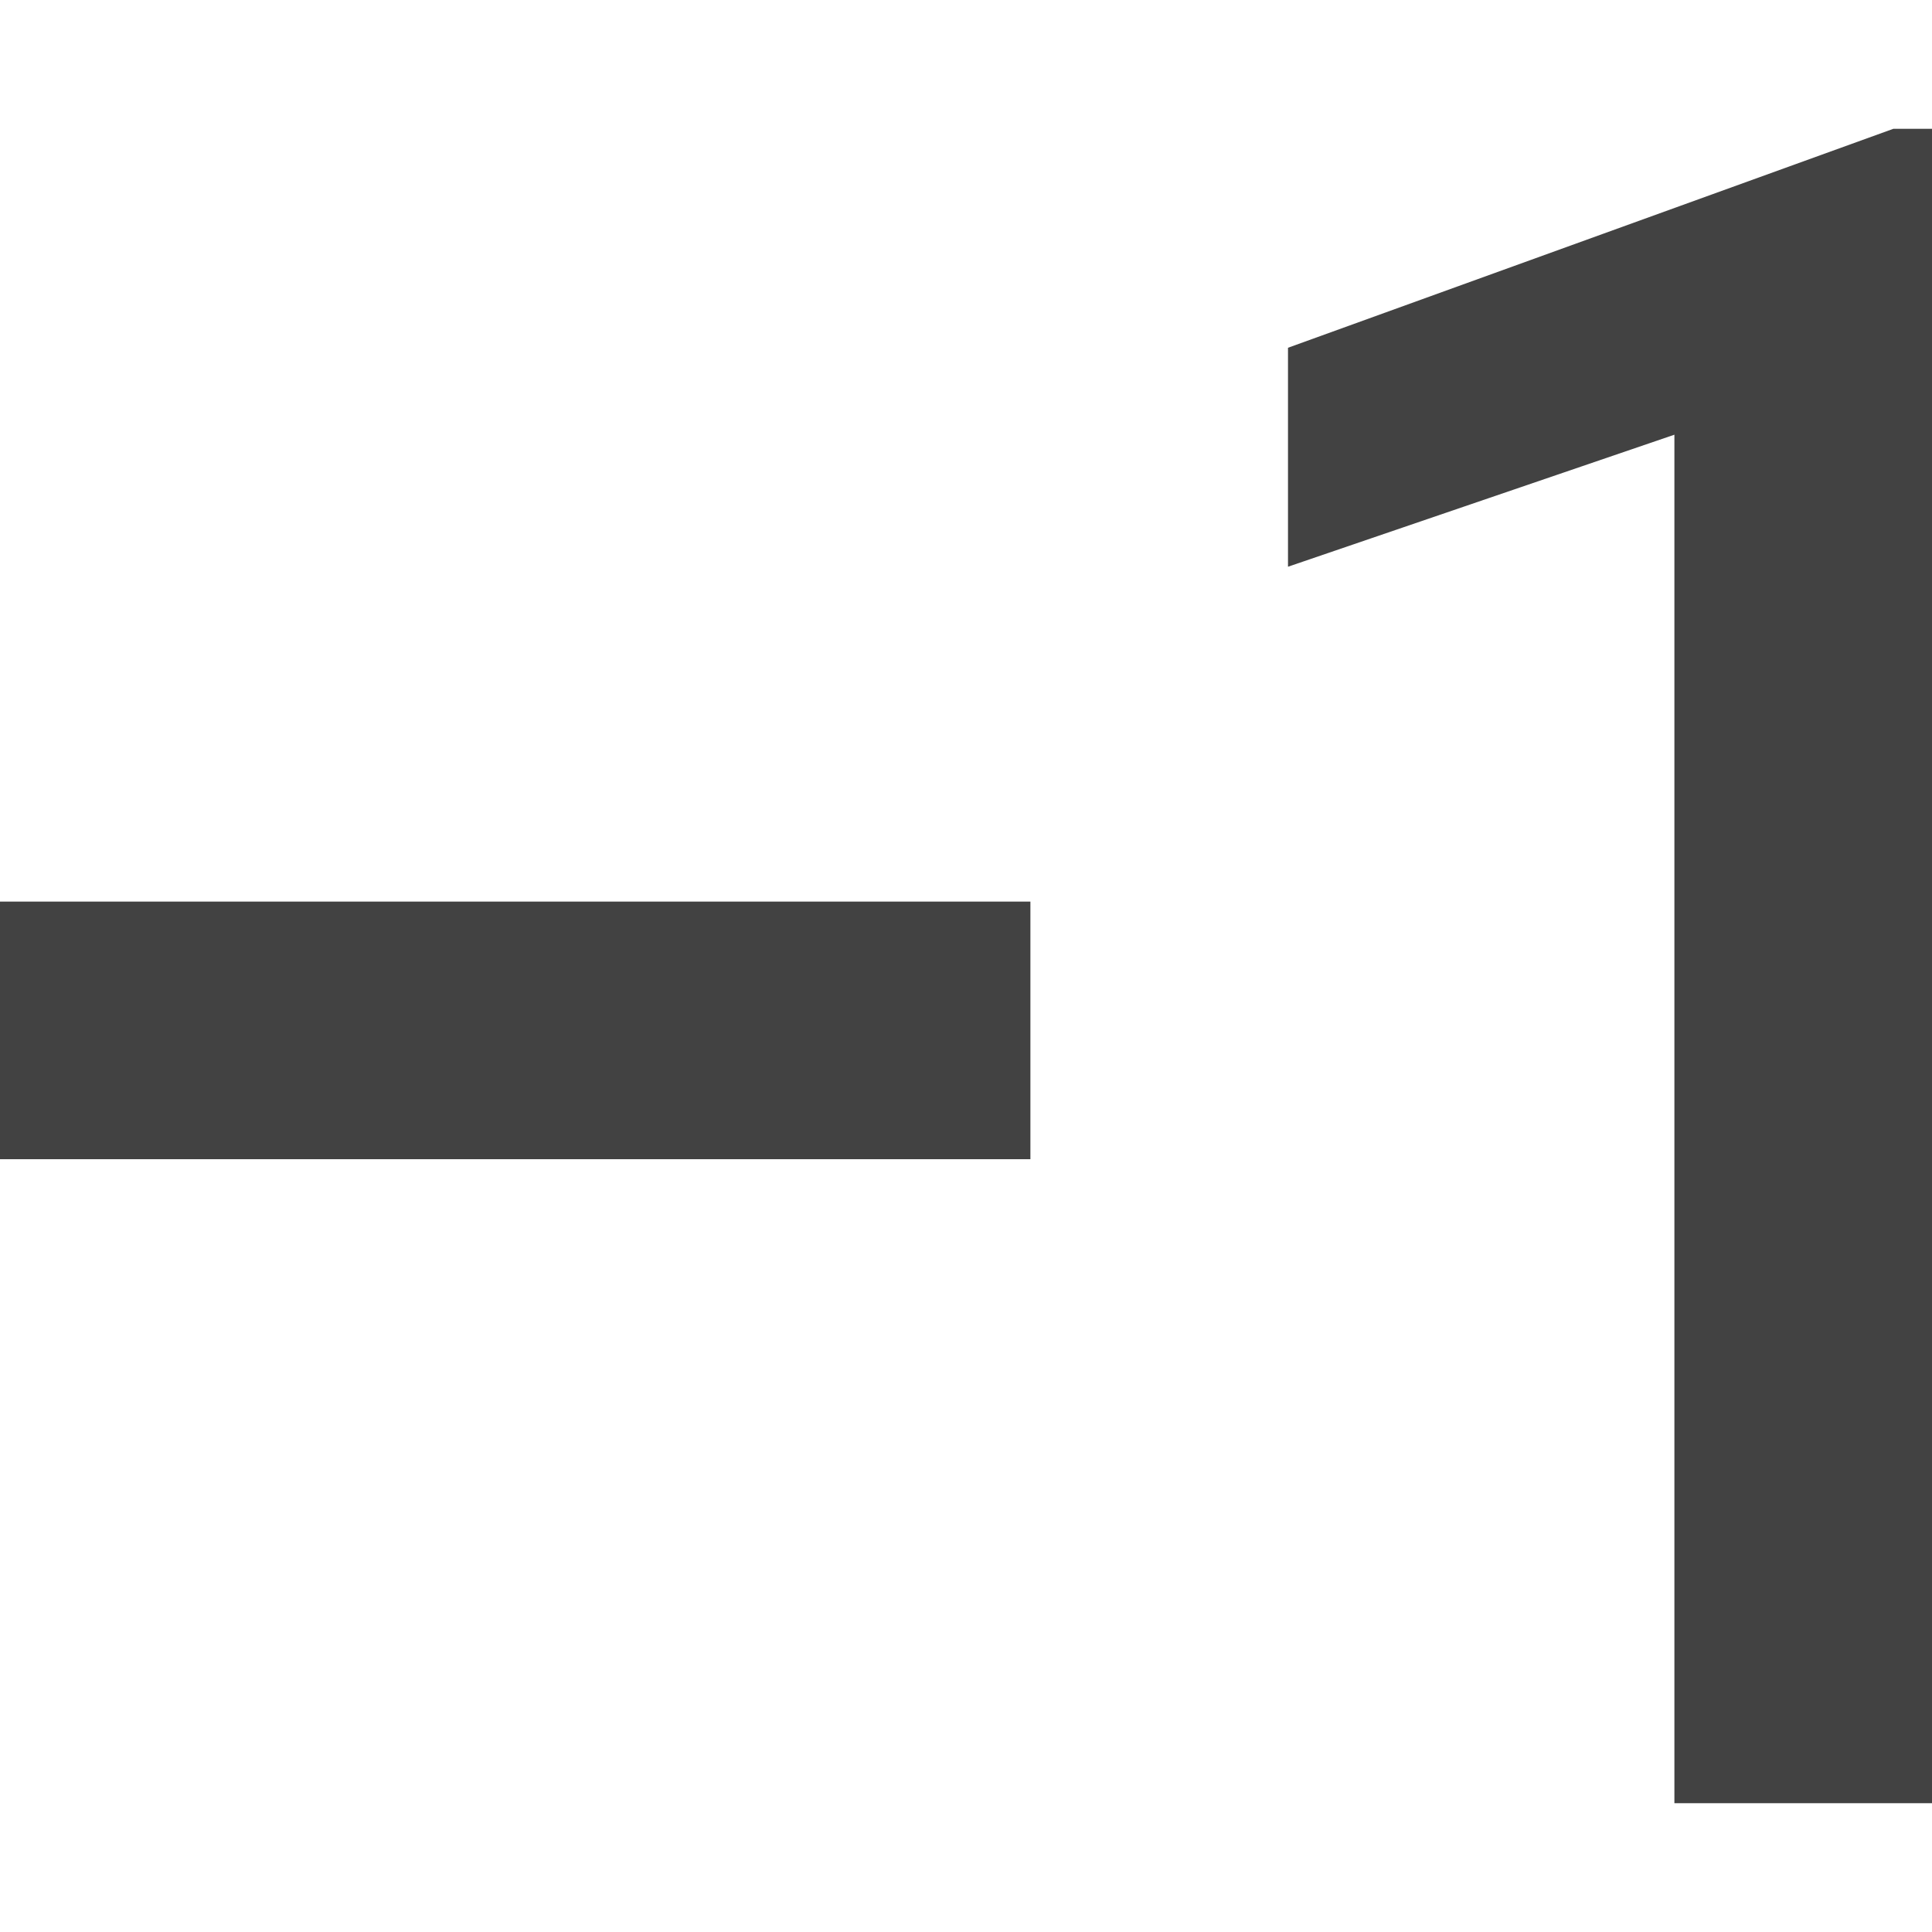 <?xml version="1.0" encoding="iso-8859-1"?>
<!-- Generator: Adobe Illustrator 19.0.0, SVG Export Plug-In . SVG Version: 6.00 Build 0)  -->
<svg version="1.1" id="Capa_1" xmlns="http://www.w3.org/2000/svg" xmlns:xlink="http://www.w3.org/1999/xlink" x="0px" y="0px"
	 viewBox="0 0 320 320" style="enable-background:new 0 0 320 320;" xml:space="preserve">
<g>
	<g>
		<g>
			<rect x="0" y="149.333" width="170.667" height="42.667" fill="#424242"/>
			<polygon points="313.6,21.333 213.333,57.6 213.333,93.867 277.333,72 277.333,298.667 320,298.667 320,21.333" fill="#424242"/>
		</g>
	</g>
</g>
</svg>
